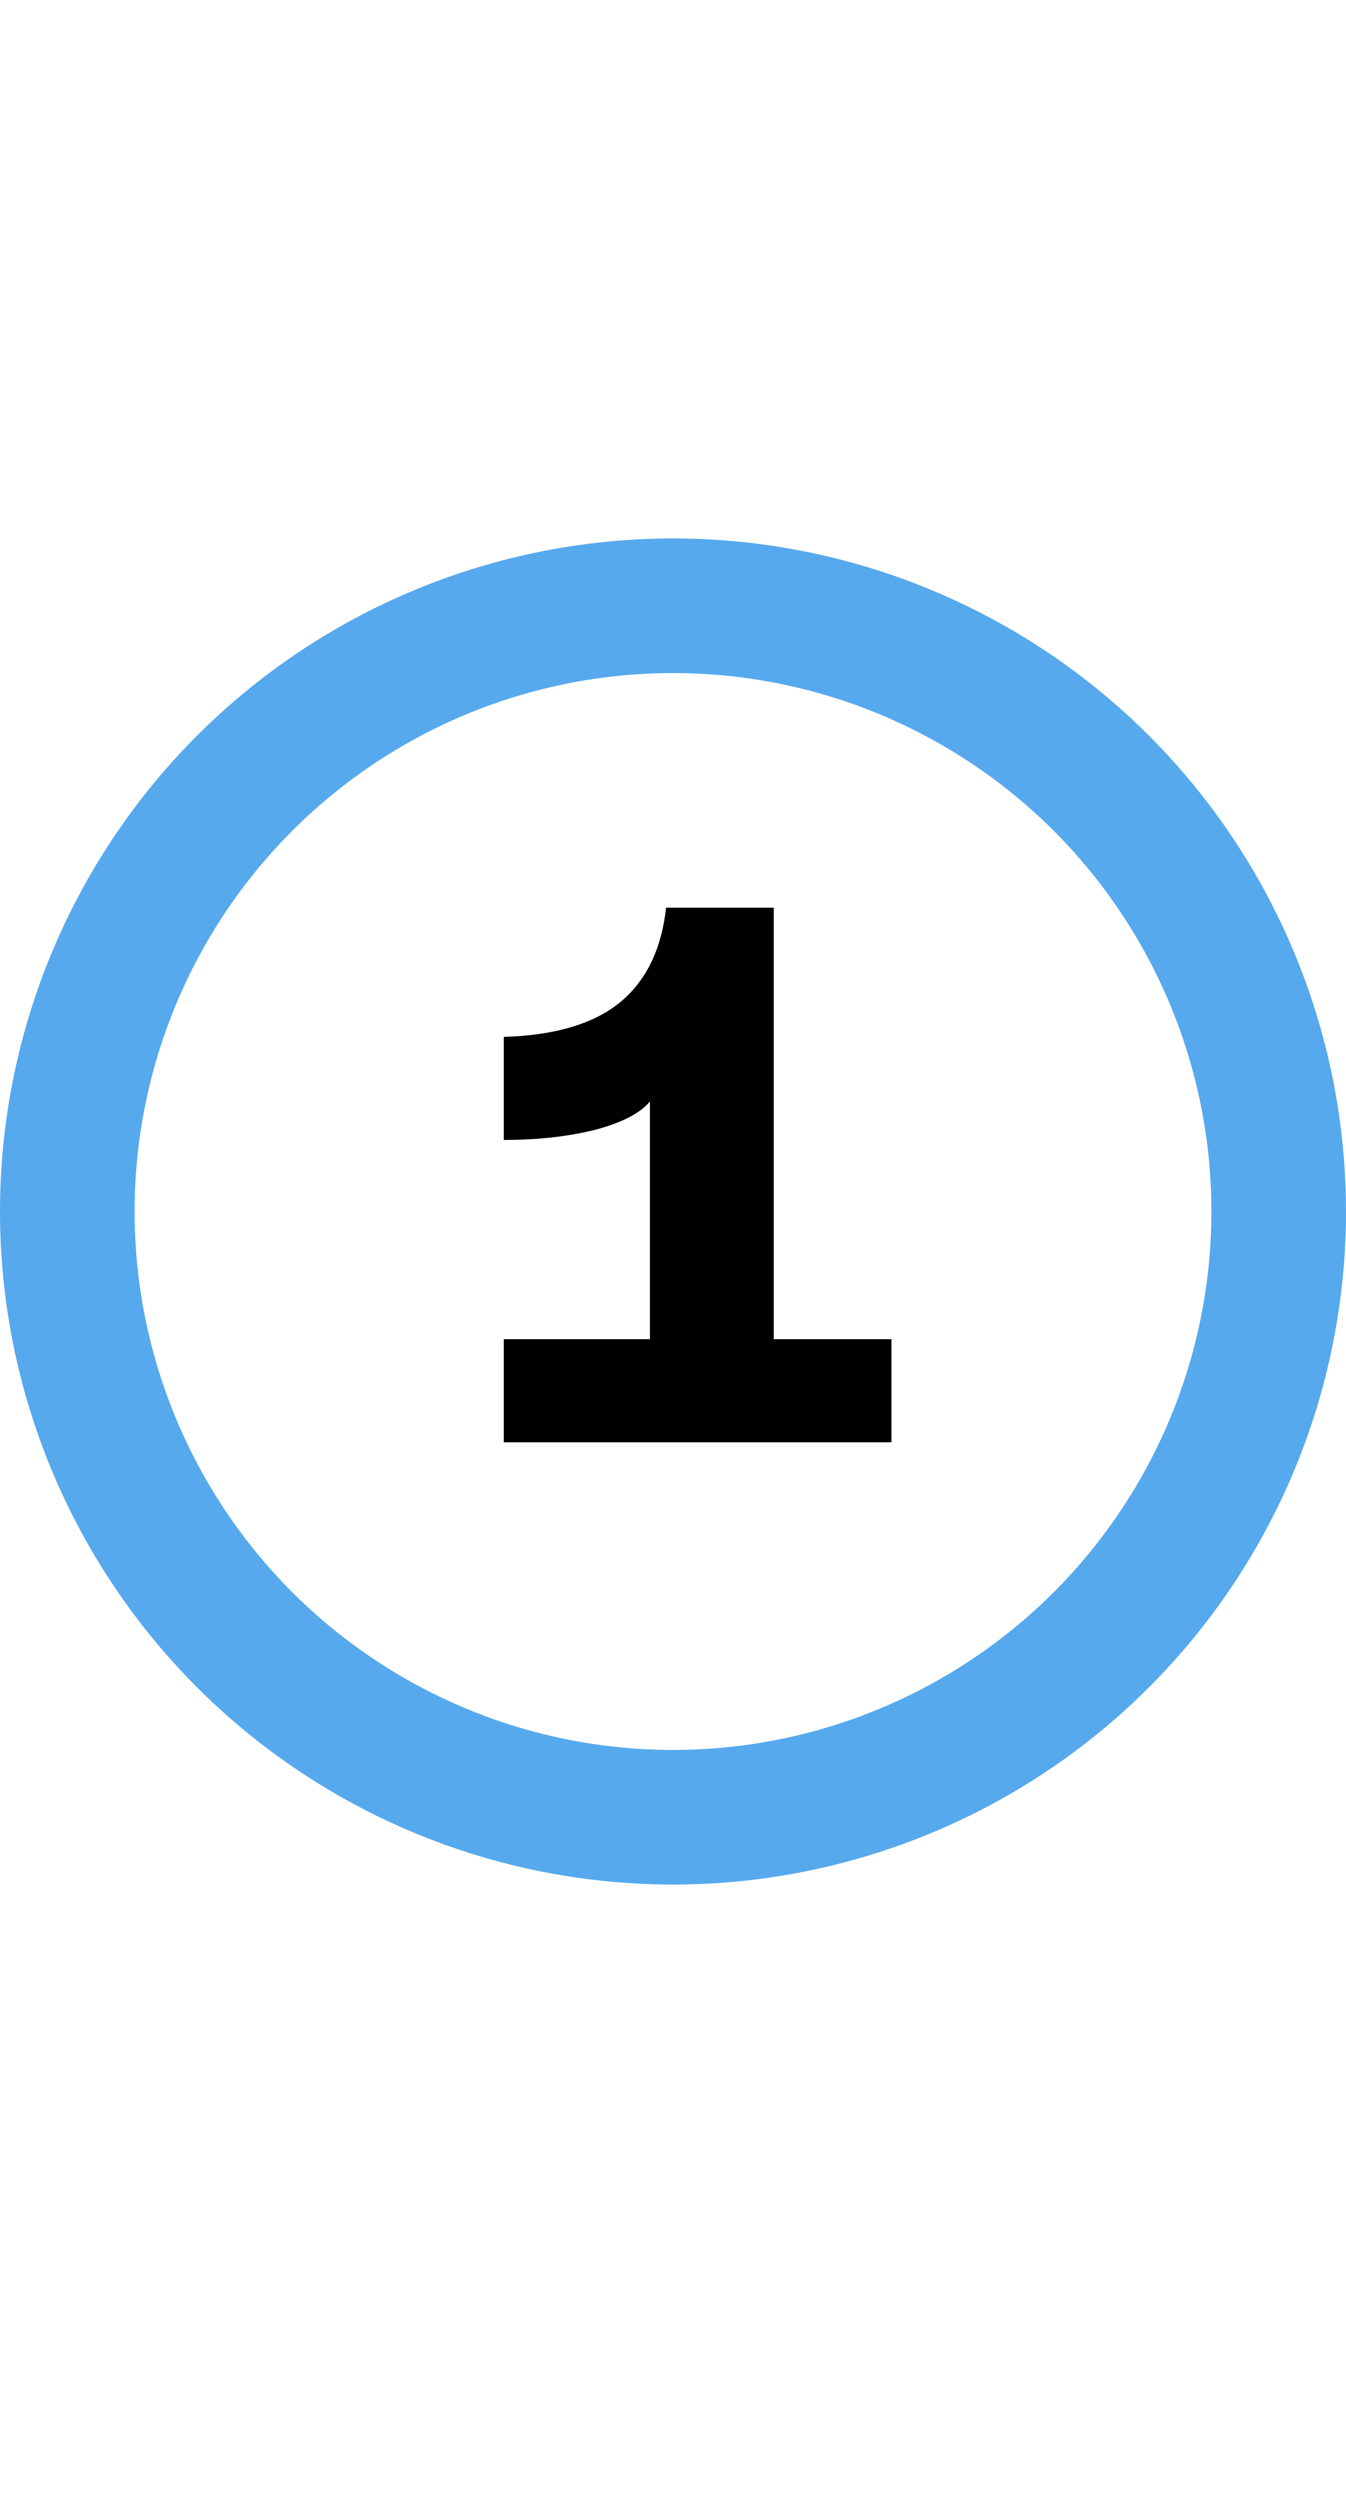 <svg width="70" height="130" viewBox="0 0 70 130" fill="none" xmlns="http://www.w3.org/2000/svg">
<circle cx="35" cy="63" r="31.5" stroke="#56A9ED" stroke-width="7"/>
<path d="M26.2 75V69.64H33.8V57.28C33.293 57.893 32.333 58.387 30.92 58.76C29.507 59.107 27.933 59.28 26.2 59.28V53.92C28.84 53.84 30.84 53.253 32.2 52.16C33.587 51.04 34.4 49.387 34.64 47.2H40.24V69.64H46.36V75H26.2Z" fill="black"/>
</svg>
